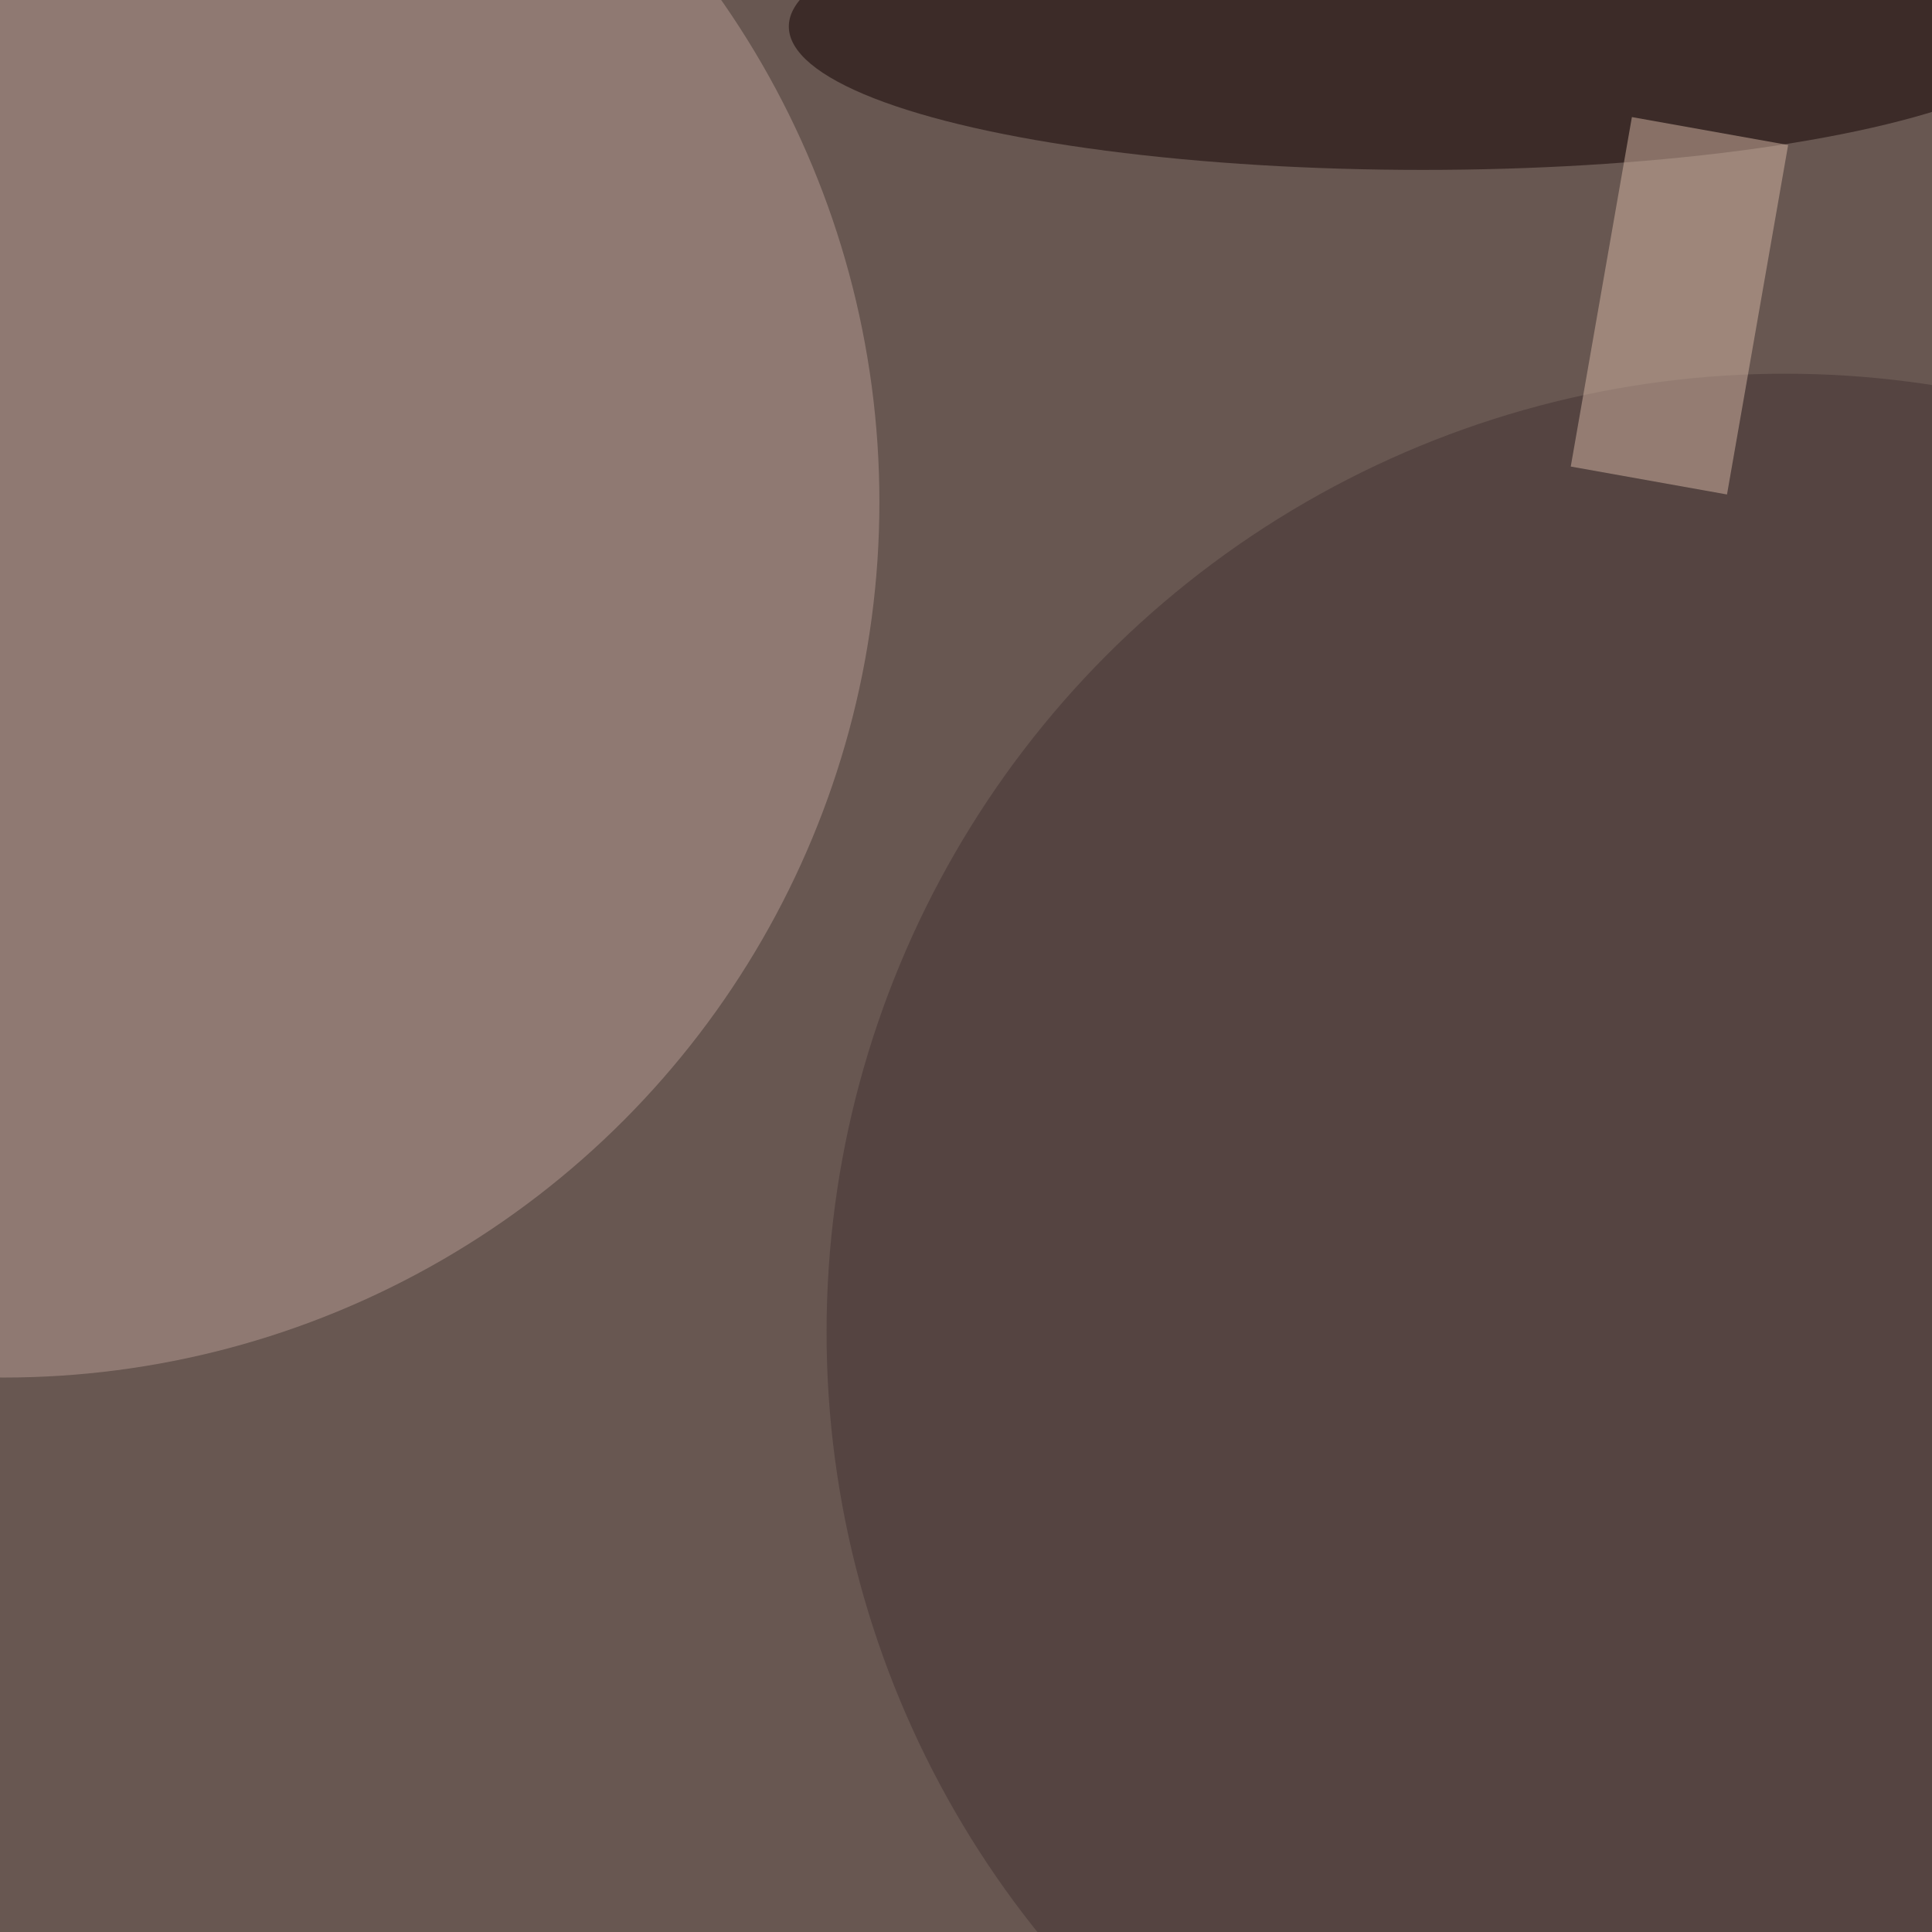 <svg xmlns="http://www.w3.org/2000/svg" viewBox="0 0 600 600"><filter id="b"><feGaussianBlur stdDeviation="12" /></filter><path fill="#685751" d="M0 0h600v600H0z"/><g filter="url(#b)" transform="translate(1.2 1.2) scale(2.344)" fill-opacity=".5"><ellipse fill="#b79d94" cy="66" rx="116" ry="116"/><ellipse fill="#433232" cx="236" cy="176" rx="127" ry="127"/><ellipse fill="#100000" cx="188" cy="3" rx="84" ry="19"/><path fill="#d5b7a4" d="M207.6 61.3l8.1-46.3 20.7 3.7-8.1 46.3z"/></g></svg>